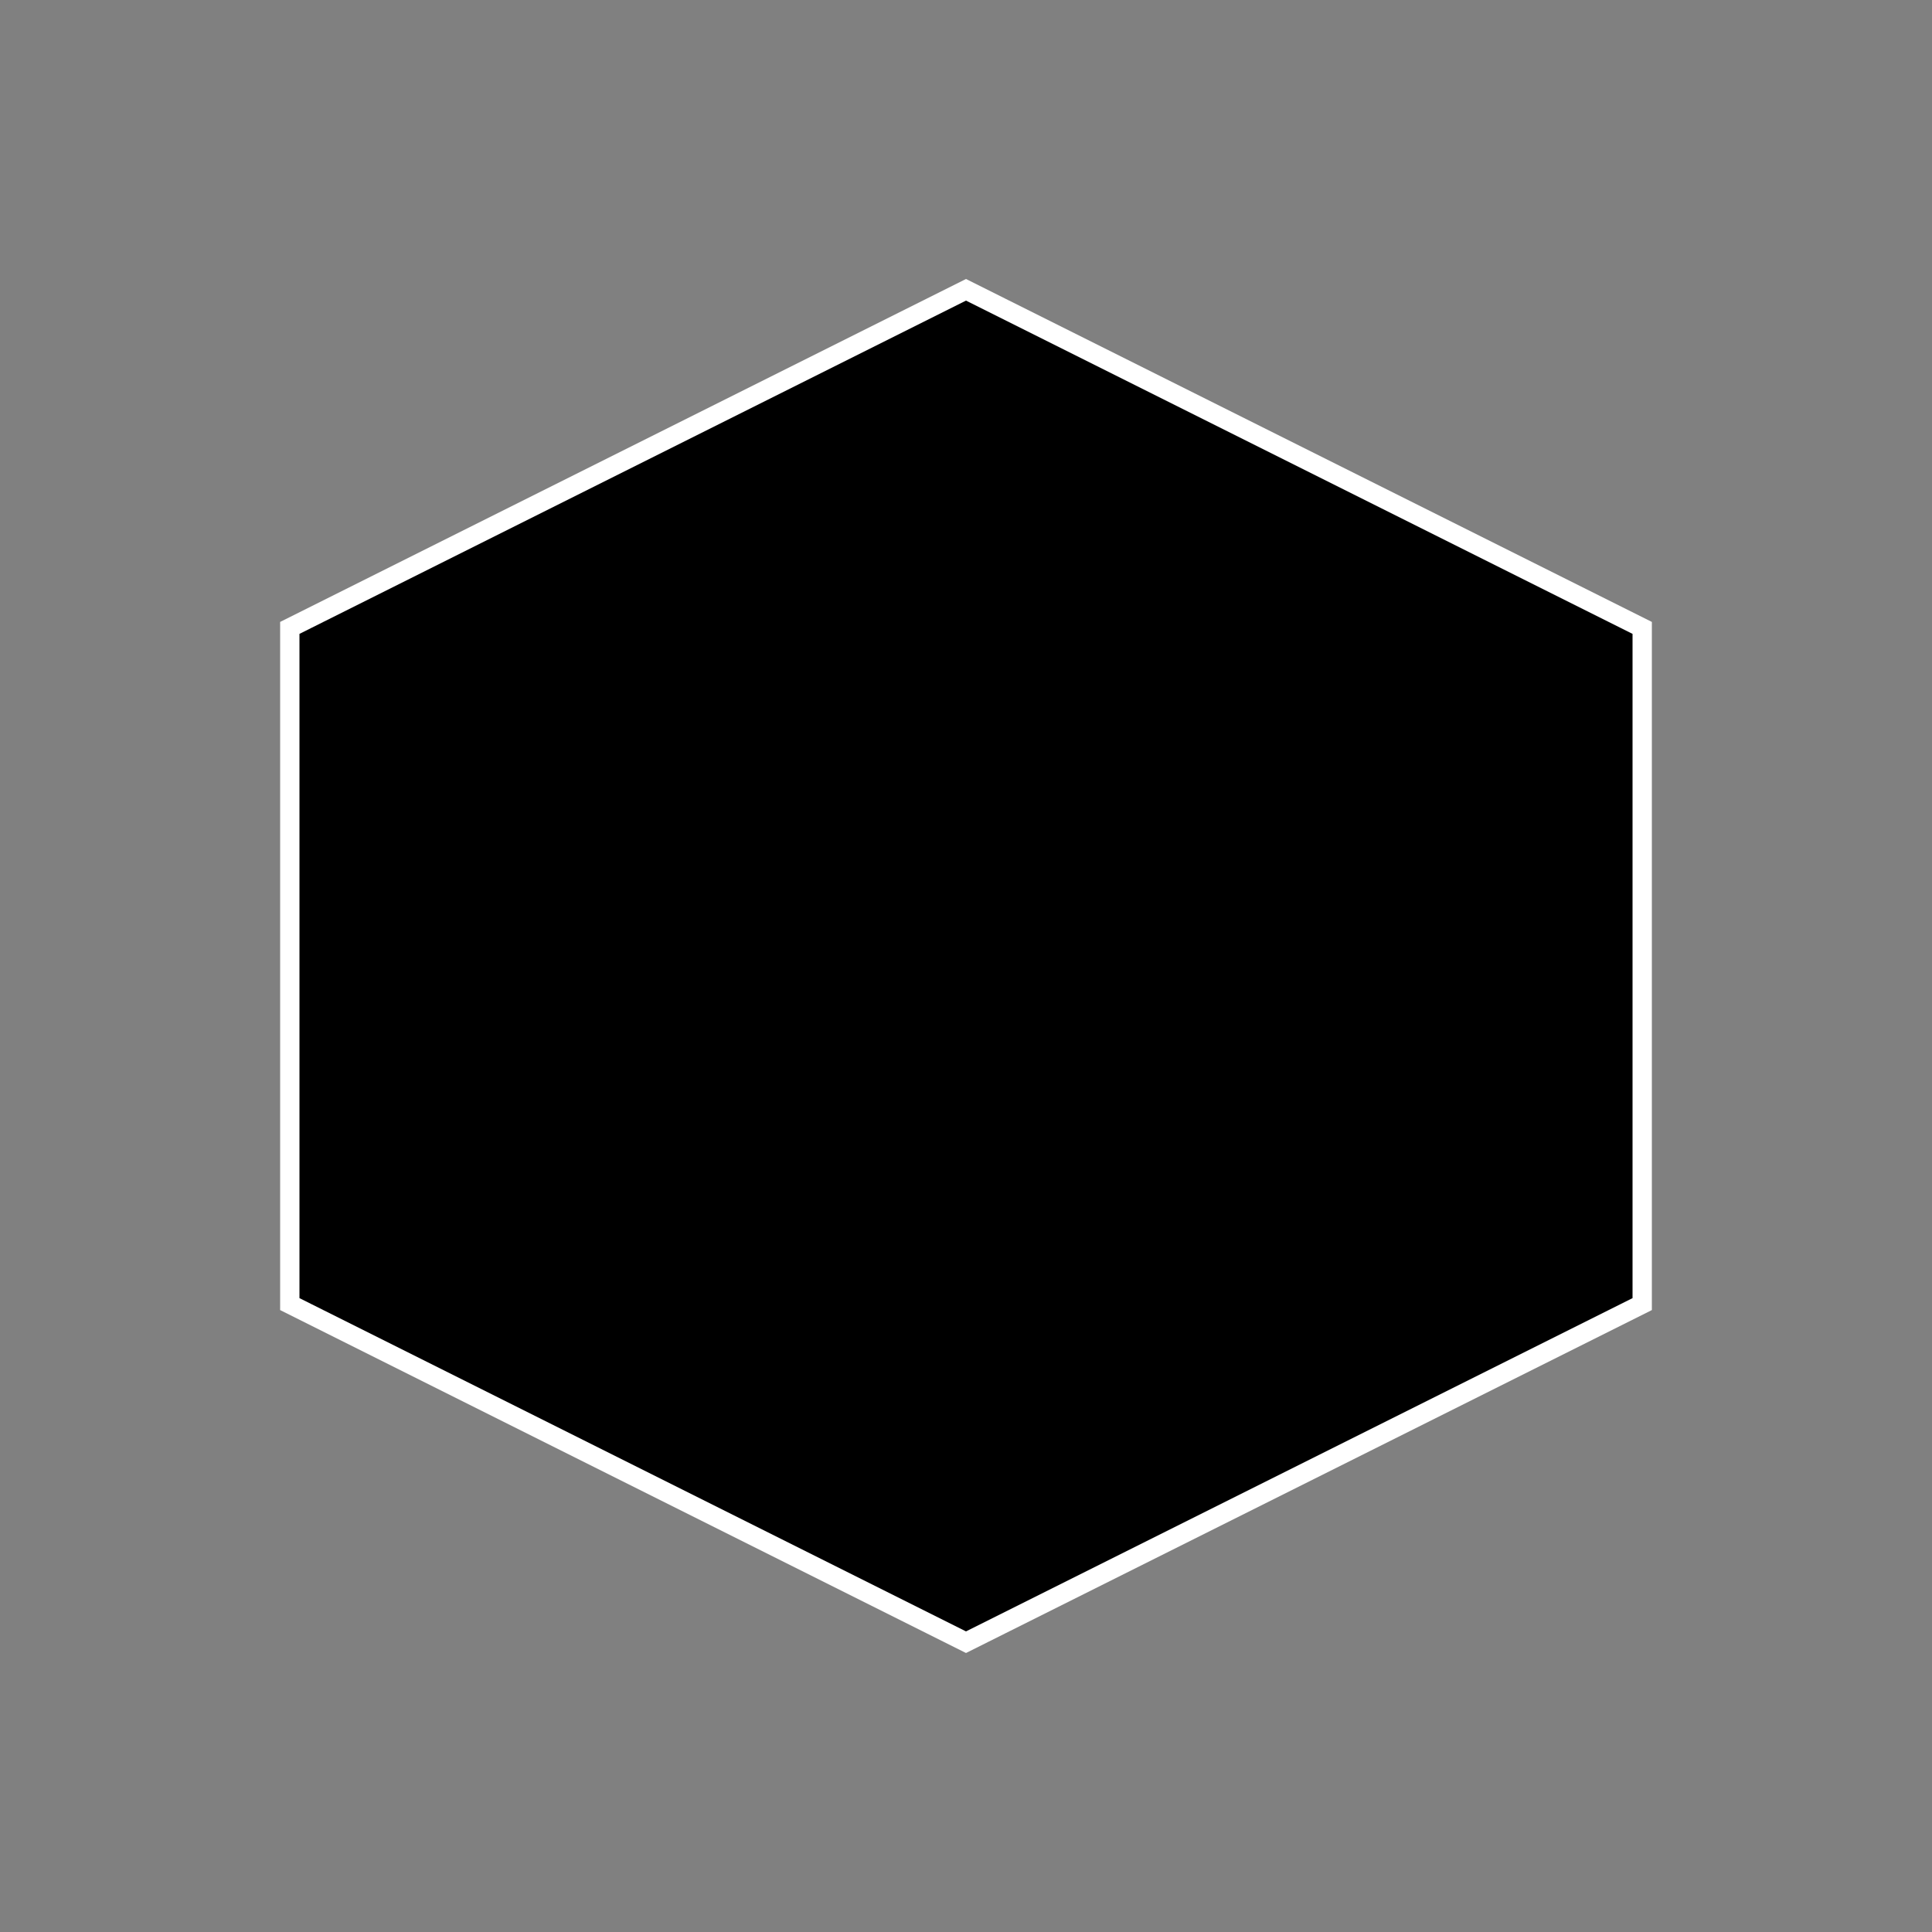 <?xml version="1.0" encoding="UTF-8"?>
<svg width="500" height="500" viewBox="0 0 200 200" xmlns="http://www.w3.org/2000/svg">
    <rect x="0" y="0" width="200" height="200" fill="#808080" stroke="none"/>
    <polygon 
        points="100,30 170,65 170,135 100,170 30,135 30,65"
        fill="#000000"
        stroke="#FFFFFF"
        stroke-width="2"
    />
</svg>